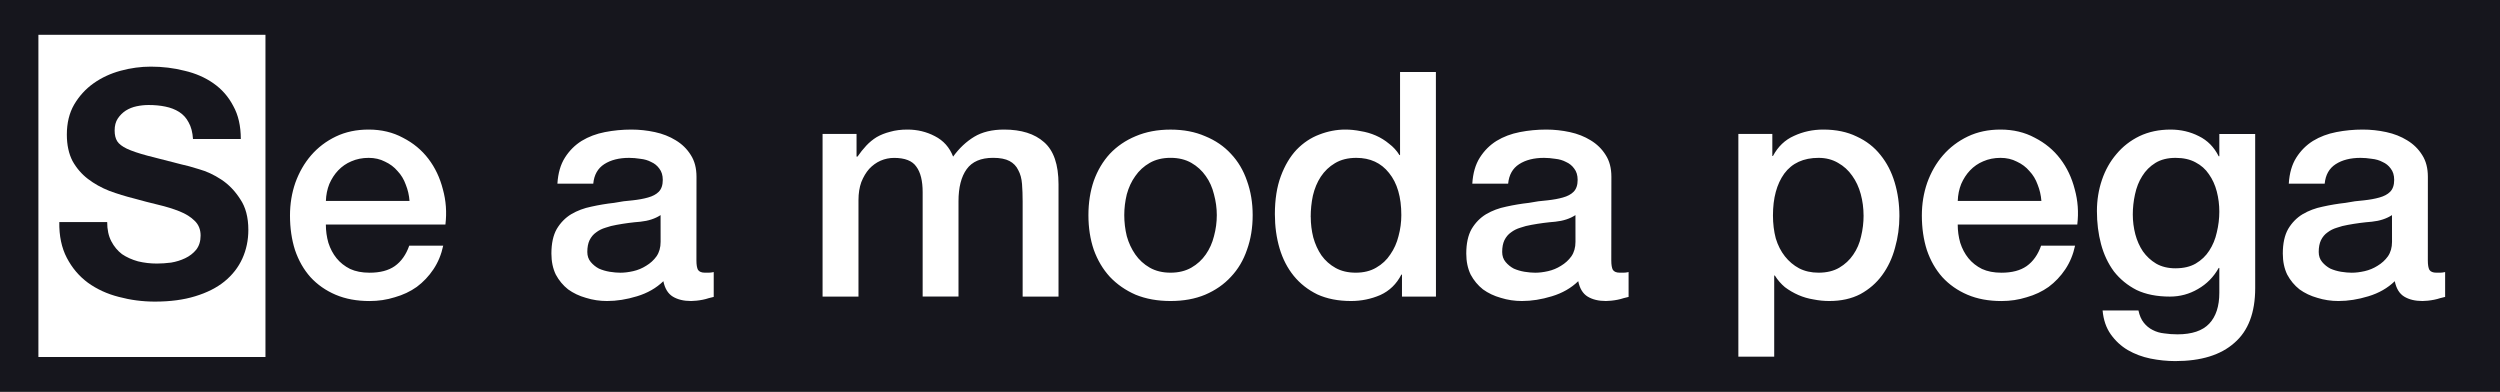 <svg xmlns="http://www.w3.org/2000/svg" viewBox="0 0 84.108 13.183"><defs/><path fill="#16161d" d="M0 0h84.108v13.183H0z"/><path fill="#fff" d="M1.292 1.171h7.639v10.84H1.292z"/><g aria-label="S e a moda pega" style="line-height:1.25;-inkscape-font-specification:'Helvetica Neue'" stroke-width=".265" font-family="Helvetica Neue" font-size="10.583" font-weight="400" letter-spacing="0" word-spacing="0"><path fill="#16161d" d="M3.604 7.47H1.995q-.011.699.254 1.206.265.508.709.836.455.328 1.037.476.593.159 1.217.159.773 0 1.355-.18.593-.18.984-.497.402-.328.603-.773.201-.445.201-.963 0-.635-.275-1.037-.265-.413-.635-.656-.37-.243-.751-.349-.37-.116-.582-.159-.709-.18-1.154-.296-.434-.116-.688-.233-.243-.117-.328-.254-.085-.138-.085-.36 0-.243.106-.402.106-.159.265-.265.169-.106.37-.148.201-.042.402-.042.307 0 .561.053.265.053.466.18.201.127.318.349.127.222.148.561h1.609q0-.656-.254-1.111-.243-.466-.667-.762-.423-.296-.974-.423-.54-.138-1.133-.138-.508 0-1.016.138t-.91.423q-.402.286-.656.72-.243.423-.243 1.005 0 .519.191.889.201.36.519.603.318.243.72.402.402.148.826.254.413.116.815.212.402.095.72.222t.508.318q.201.191.201.497 0 .286-.148.476-.148.18-.37.286-.222.106-.476.148-.254.032-.476.032-.328 0-.635-.074-.307-.085-.54-.243-.222-.169-.36-.434-.138-.265-.138-.645z"/><path d="M13.778 6.761q-.021-.286-.127-.55-.095-.265-.275-.455-.169-.201-.423-.318-.243-.127-.55-.127-.318 0-.582.116-.254.106-.445.307-.18.19-.296.455-.106.265-.116.572zm-2.815.794q0 .318.085.614.095.296.275.519.18.222.455.36.275.127.656.127.529 0 .847-.222.328-.233.487-.688h1.143q-.095.445-.328.794-.233.349-.561.593-.328.233-.741.349-.402.127-.847.127-.646 0-1.143-.212-.497-.212-.847-.593-.339-.381-.519-.91-.169-.529-.169-1.164 0-.582.18-1.101.191-.529.529-.921.349-.402.836-.635.487-.233 1.101-.233.646 0 1.154.275.519.265.857.709.339.445.487 1.027.159.572.085 1.185zM23.43 8.761q0 .222.053.318.064.095.233.095h.127q.074 0 .169-.021v.836q-.064.021-.169.042-.095.032-.201.053-.106.021-.212.032-.106.011-.18.011-.37 0-.614-.148-.243-.148-.318-.519-.36.349-.889.508-.519.159-1.005.159-.37 0-.709-.106-.339-.095-.603-.286-.254-.201-.413-.497-.148-.307-.148-.709 0-.508.18-.826.191-.318.487-.497.307-.18.677-.254.381-.085.762-.127.328-.064.625-.085.296-.032.518-.095.233-.064.36-.191.138-.138.138-.402 0-.233-.117-.381-.106-.148-.275-.222-.159-.085-.36-.106-.201-.032-.381-.032-.508 0-.836.212-.328.212-.37.656h-1.206q.032-.529.254-.878.222-.349.561-.561.349-.212.783-.296.434-.085.889-.085.402 0 .794.085.392.085.699.275.318.191.508.497.191.296.191.73zm-1.206-1.524q-.275.18-.677.222-.402.032-.804.106-.191.032-.37.095-.18.053-.318.159-.138.095-.222.265-.074.159-.074.392 0 .201.116.339.116.138.275.222.169.074.36.106.201.032.36.032.201 0 .434-.053.233-.053.434-.18.212-.127.349-.318.138-.201.138-.487zM27.674 4.507h1.143v.762h.032q.138-.201.296-.37.159-.169.349-.286.201-.116.455-.18.254-.074.582-.074.497 0 .921.222.434.222.614.688.307-.423.709-.667.402-.243 1.006-.243.868 0 1.344.423.487.423.487 1.418v3.778h-1.207V6.782q0-.328-.021-.593-.021-.275-.127-.466-.095-.201-.296-.307-.201-.106-.55-.106-.614 0-.889.381t-.275 1.079v3.207h-1.206V6.465q0-.572-.212-.857-.201-.296-.751-.296-.233 0-.455.095-.212.095-.381.275-.159.18-.265.445-.095.265-.095.603v3.249H27.674zM39.381 10.127q-.656 0-1.175-.212-.508-.222-.868-.603-.349-.381-.54-.91-.18-.529-.18-1.164 0-.624.18-1.153.19-.529.54-.91.36-.381.868-.593.519-.222 1.175-.222.656 0 1.164.222.519.212.868.593.36.381.54.91.191.529.191 1.153 0 .635-.191 1.164-.18.529-.54.91-.349.381-.868.603-.508.212-1.164.212zm0-.953q.402 0 .699-.169.296-.169.487-.445.191-.275.275-.614.095-.349.095-.709 0-.349-.095-.699-.085-.349-.275-.614-.191-.275-.487-.445-.296-.169-.699-.169-.402 0-.699.169-.296.169-.487.445-.191.265-.286.614-.085.349-.085.699 0 .36.085.709.095.339.286.614.191.275.487.445.296.169.699.169zM48.31 9.979h-1.143v-.741h-.021q-.243.476-.709.688-.466.201-.984.201-.646 0-1.133-.222-.476-.233-.794-.624-.318-.392-.476-.921-.159-.54-.159-1.154 0-.741.201-1.281.201-.54.529-.889.339-.349.762-.508.434-.169.878-.169.254 0 .518.053.265.042.508.148.243.106.445.275.212.159.349.381h.021V2.422h1.206zM44.098 7.301q0 .349.085.688.095.339.275.603.191.265.476.423.286.159.677.159.402 0 .688-.169.296-.169.476-.445.191-.275.275-.614.095-.349.095-.709 0-.91-.413-1.418-.402-.508-1.101-.508-.423 0-.72.18-.286.169-.476.455-.18.275-.265.635-.074.349-.074.72zM54.209 8.761q0 .222.053.318.064.095.233.095h.127q.074 0 .169-.021v.836q-.064.021-.169.042-.095.032-.201.053-.106.021-.212.032-.106.011-.18.011-.37 0-.614-.148-.243-.148-.318-.519-.36.349-.889.508-.519.159-1.005.159-.37 0-.709-.106-.339-.095-.603-.286-.254-.201-.413-.497-.148-.307-.148-.709 0-.508.18-.826.191-.318.487-.497.307-.18.677-.254.381-.085.762-.127.328-.064.624-.085.296-.032.519-.095.233-.064.36-.191.138-.138.138-.402 0-.233-.116-.381-.106-.148-.275-.222-.159-.085-.36-.106-.201-.032-.381-.032-.508 0-.836.212-.328.212-.37.656h-1.206q.032-.529.254-.878.222-.349.561-.561.349-.212.783-.296.434-.085.889-.085.402 0 .794.085.392.085.699.275.318.191.508.497.191.296.191.73zm-1.206-1.524q-.275.18-.677.222-.402.032-.804.106-.191.032-.37.095-.18.053-.318.159-.138.095-.222.265-.074.159-.074.392 0 .201.116.339.116.138.275.222.169.074.36.106.201.032.36.032.201 0 .434-.053.233-.053.434-.18.212-.127.349-.318.138-.201.138-.487zM58.484 4.507h1.143v.741h.021q.254-.476.709-.677.455-.212.984-.212.645 0 1.122.233.487.222.804.624.318.392.476.921.159.529.159 1.132 0 .55-.148 1.069-.138.518-.434.921-.286.392-.73.635-.445.233-1.048.233-.265 0-.529-.053-.265-.042-.508-.148t-.455-.265q-.201-.169-.339-.392h-.021V12h-1.206zm4.212 2.741q0-.37-.095-.72-.095-.349-.286-.614-.191-.275-.476-.434-.286-.169-.656-.169-.762 0-1.154.529-.381.529-.381 1.408 0 .413.095.773.106.349.307.603.201.254.476.402.286.148.656.148.413 0 .699-.169.286-.169.466-.434.191-.275.265-.614.085-.349.085-.709zM68.679 6.761q-.021-.286-.127-.55-.095-.265-.275-.455-.169-.201-.423-.318-.243-.127-.55-.127-.318 0-.582.116-.254.106-.445.307-.18.19-.296.455-.106.265-.116.572zm-2.815.794q0 .318.085.614.095.296.275.519.18.222.455.36.275.127.656.127.529 0 .847-.222.328-.233.487-.688h1.143q-.095.445-.328.794-.233.349-.561.593-.328.233-.741.349-.402.127-.847.127-.646 0-1.143-.212-.497-.212-.847-.593-.339-.381-.519-.91-.169-.529-.169-1.164 0-.582.18-1.101.19-.529.529-.921.349-.402.836-.635.487-.233 1.101-.233.646 0 1.154.275.519.265.857.709.339.445.487 1.027.159.572.085 1.185zM75.872 9.693q0 1.238-.699 1.841-.688.614-1.99.614-.413 0-.836-.085-.413-.085-.762-.286-.339-.201-.572-.529-.233-.328-.275-.804h1.206q.053.254.18.413.127.159.296.243.18.095.392.116.212.032.445.032.73 0 1.069-.36.339-.36.339-1.037v-.836h-.021q-.254.455-.699.709-.434.254-.942.254-.656 0-1.122-.222-.455-.233-.762-.624-.296-.402-.434-.921t-.138-1.111q0-.55.169-1.048.169-.497.487-.868.318-.381.773-.603.466-.222 1.048-.222.519 0 .953.222.434.212.667.677h.021v-.751h1.206zm-2.678-.667q.402 0 .677-.159.286-.169.455-.434.18-.275.254-.614.085-.349.085-.699 0-.349-.085-.677-.085-.328-.265-.582-.169-.254-.455-.402-.275-.148-.667-.148-.402 0-.677.169-.275.169-.445.445-.169.265-.243.614-.074.339-.074.677 0 .339.085.667.085.318.254.572.18.254.445.413.275.159.656.159zM81.68 8.761q0 .222.053.318.063.095.233.095h.127q.074 0 .169-.021v.836q-.064.021-.169.042-.095.032-.201.053-.106.021-.212.032-.106.011-.18.011-.37 0-.614-.148-.243-.148-.318-.519-.36.349-.889.508-.519.159-1.005.159-.37 0-.709-.106-.339-.095-.603-.286-.254-.201-.413-.497-.148-.307-.148-.709 0-.508.18-.826.19-.318.487-.497.307-.18.677-.254.381-.085.762-.127.328-.064.624-.085.296-.032.519-.095.233-.064.36-.191.138-.138.138-.402 0-.233-.116-.381-.106-.148-.275-.222-.159-.085-.36-.106-.201-.032-.381-.032-.508 0-.836.212-.328.212-.37.656H77.002q.032-.529.254-.878.222-.349.561-.561.349-.212.783-.296.434-.085.889-.085.402 0 .794.085.392.085.699.275.318.191.508.497.191.296.191.73zm-1.206-1.524q-.275.18-.677.222-.402.032-.804.106-.191.032-.37.095-.18.053-.318.159-.138.095-.222.265-.074.159-.074.392 0 .201.116.339.116.138.275.222.169.074.36.106.201.032.36.032.201 0 .434-.053.233-.053.434-.18.212-.127.349-.318.138-.201.138-.487z" style="-inkscape-font-specification:'Helvetica Neue Medium'" fill="#fff" font-weight="500"/></g></svg>
